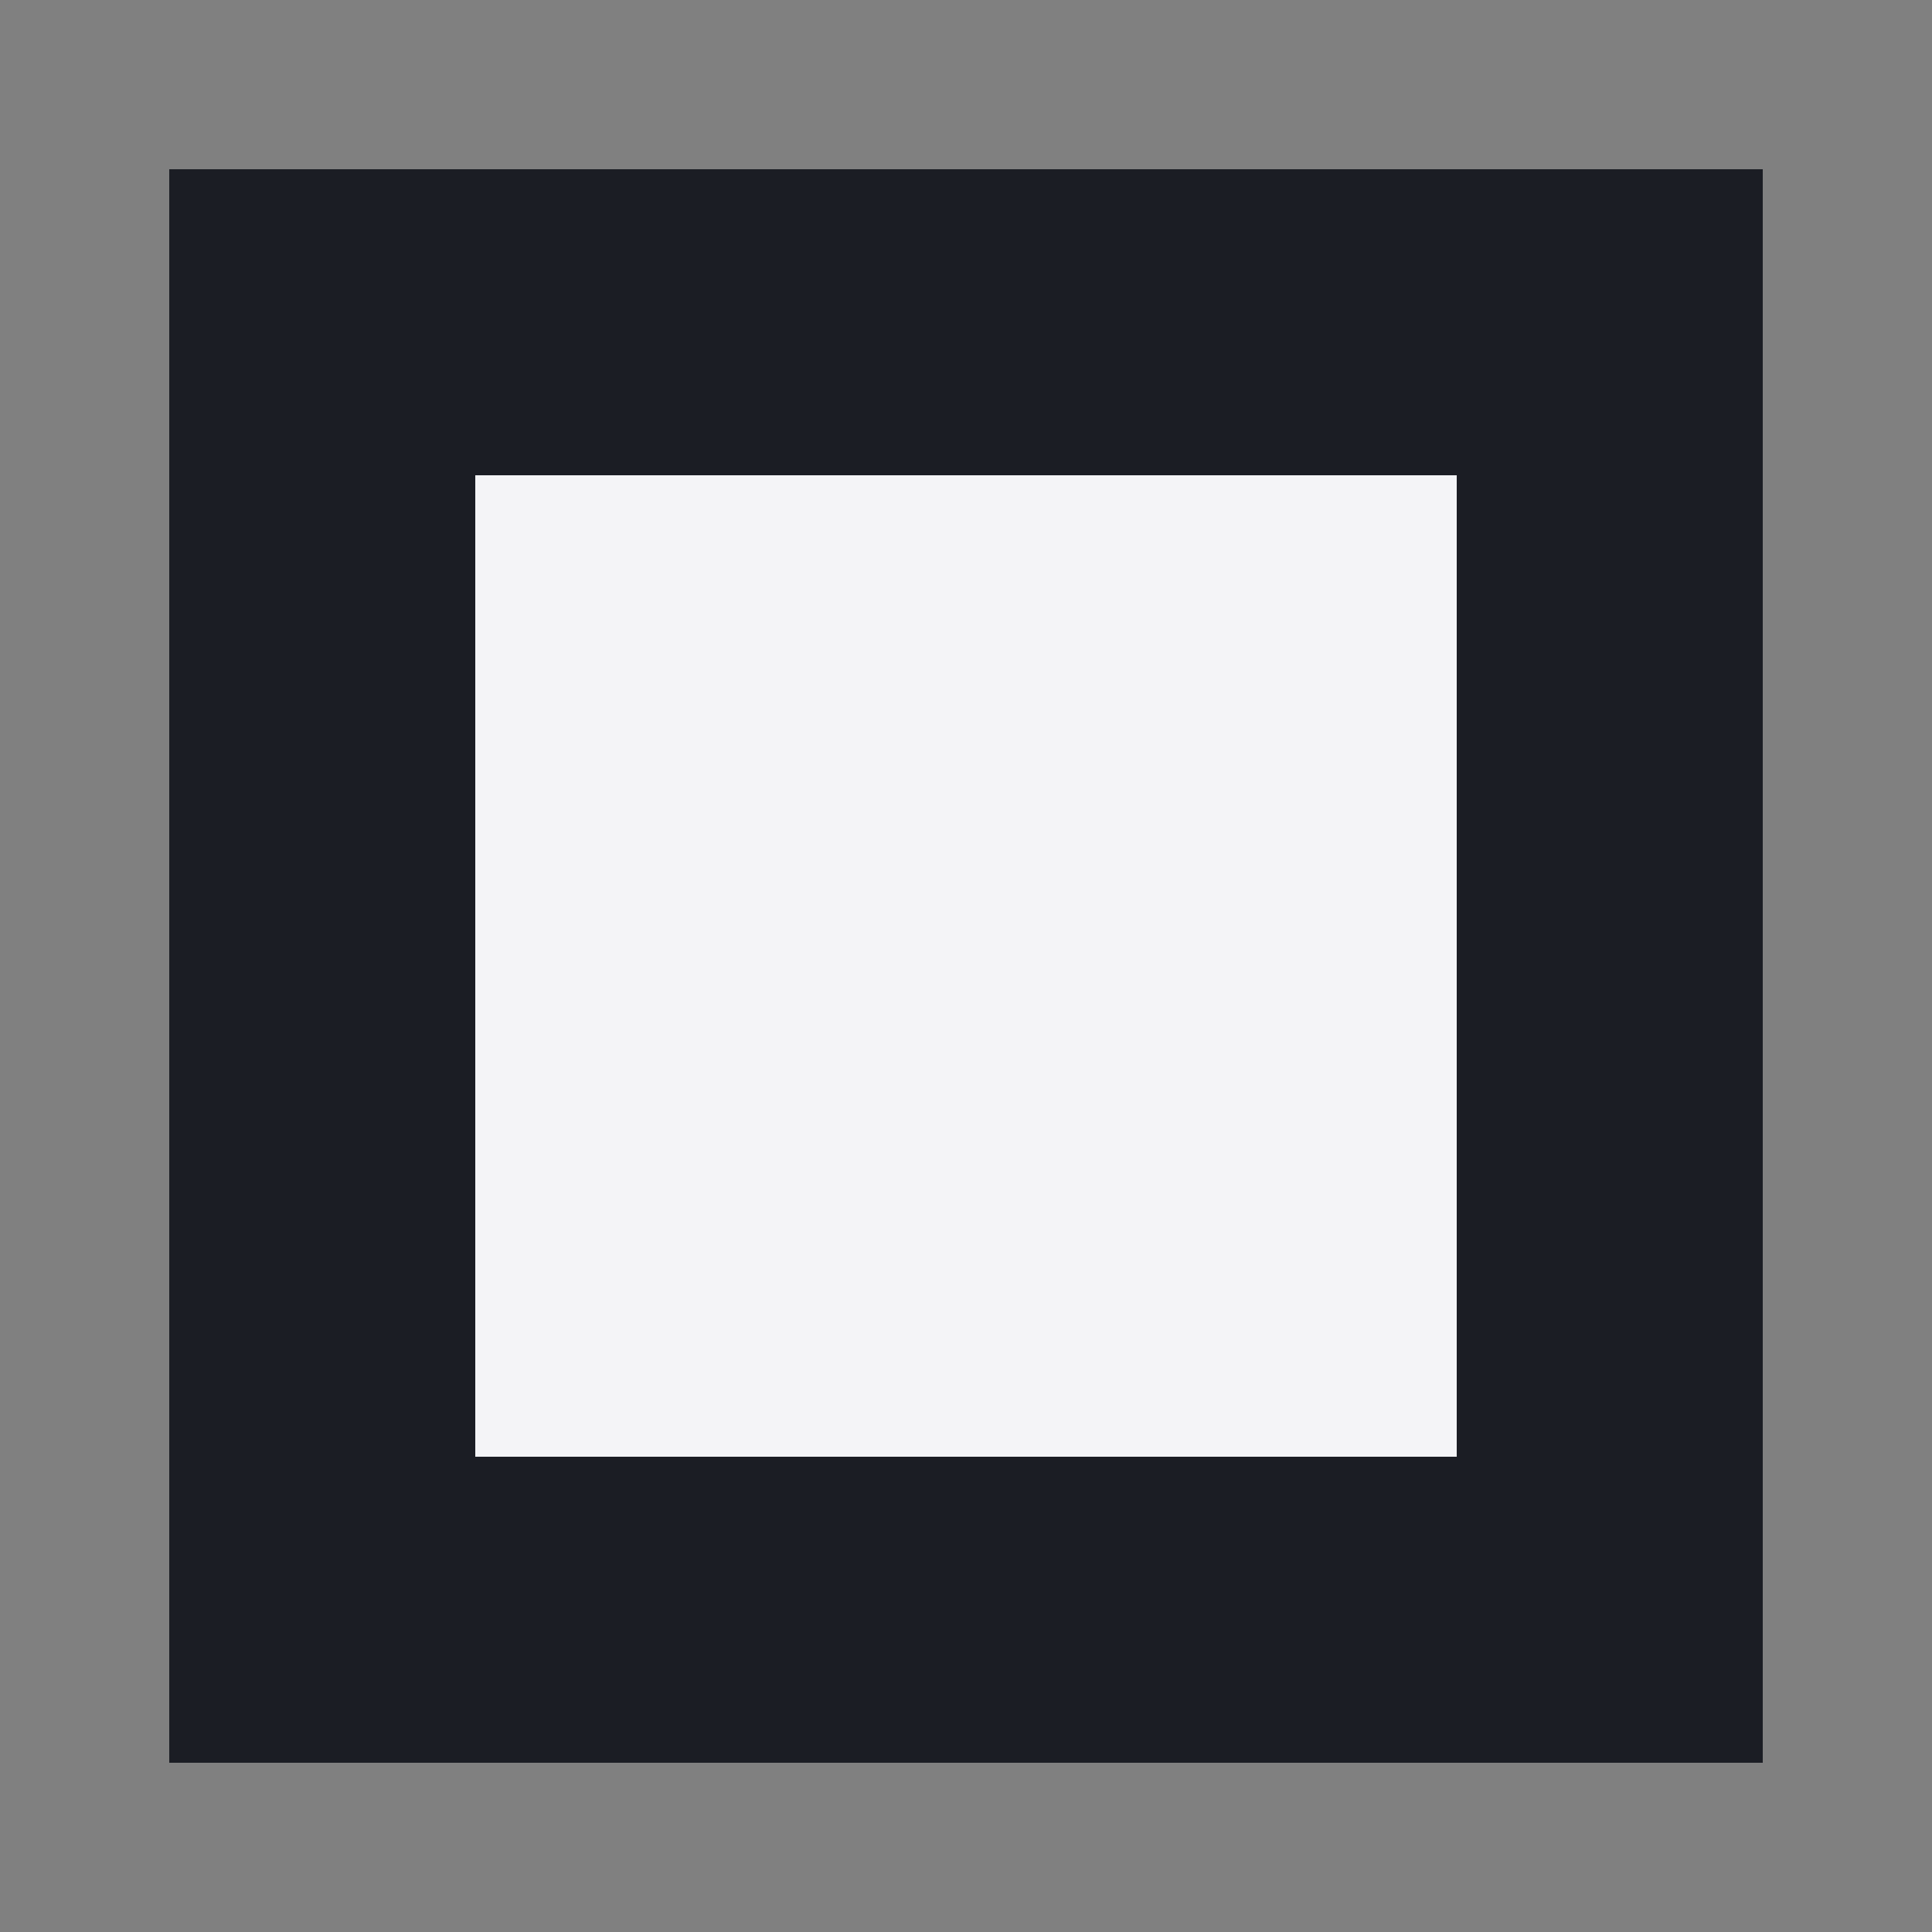 <svg xmlns="http://www.w3.org/2000/svg" width="12" height="12" shape-rendering="crispEdges"><rect width="100%" height="100%" fill="#808080" stroke="none"/><path fill="#f4f4f7" stroke="#1b1d24" stroke-width="1.9" d="M2 2h8v8H2z"/></svg>